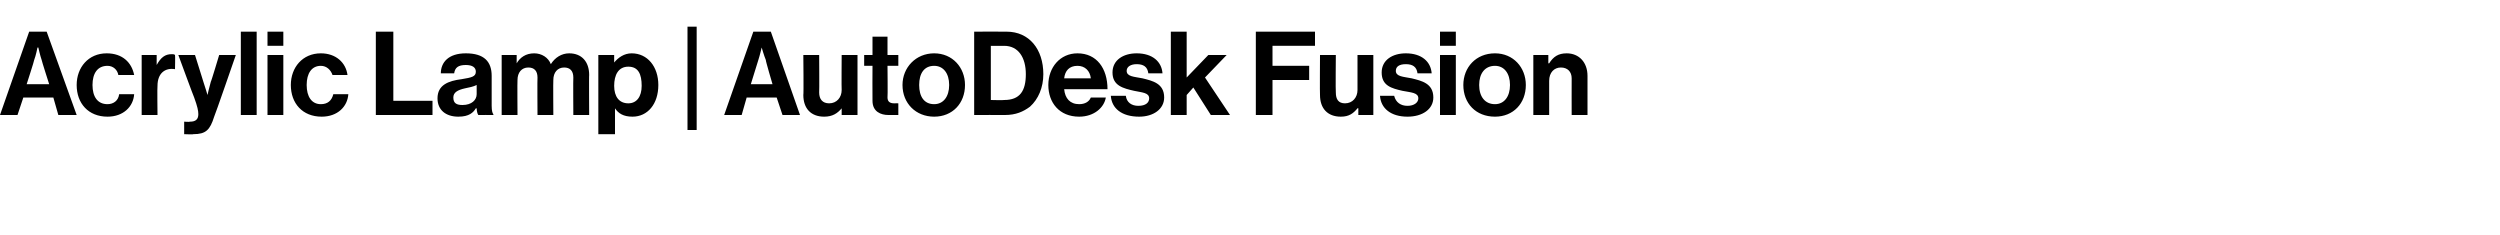 <?xml version="1.0" standalone="no"?><!DOCTYPE svg PUBLIC "-//W3C//DTD SVG 1.1//EN" "http://www.w3.org/Graphics/SVG/1.1/DTD/svg11.dtd"><svg xmlns="http://www.w3.org/2000/svg" version="1.1" width="300px" height="28.2px" viewBox="0 -3 300 28.2" style="top:-3px">  <desc>Acrylic Lamp AutoDesk Fusion</desc>  <defs/>  <g id="Polygon9550">    <path d="M 3.5 0.8 L 5.6 0.8 L 9.2 10.8 L 7 10.8 L 6.4 8.7 L 2.8 8.7 L 2.1 10.8 L 0 10.8 L 3.5 0.8 Z M 3.2 7.1 L 5.9 7.1 C 5.9 7.1 4.98 4.23 5 4.2 C 4.82 3.7 4.6 2.7 4.6 2.7 L 4.5 2.7 C 4.5 2.7 4.3 3.7 4.1 4.2 C 4.13 4.23 3.2 7.1 3.2 7.1 Z M 9.2 7.2 C 9.2 5.1 10.6 3.4 12.8 3.4 C 14.7 3.4 15.8 4.5 16.1 6 C 16.1 6 14.2 6 14.2 6 C 14.1 5.4 13.6 4.9 12.9 4.9 C 11.7 4.9 11.1 5.8 11.1 7.2 C 11.1 8.6 11.7 9.5 12.9 9.5 C 13.6 9.5 14.2 9.1 14.3 8.3 C 14.3 8.3 16.1 8.3 16.1 8.3 C 16 9.8 14.8 11 12.9 11 C 10.6 11 9.2 9.4 9.2 7.2 Z M 18.8 4.8 C 18.8 4.8 18.83 4.76 18.8 4.8 C 19.3 3.9 19.8 3.5 20.6 3.5 C 20.8 3.5 20.9 3.5 21 3.6 C 21.04 3.58 21 5.3 21 5.3 C 21 5.3 21 5.25 21 5.3 C 19.8 5.1 18.9 5.8 18.9 7.3 C 18.86 7.29 18.9 10.8 18.9 10.8 L 17 10.8 L 17 3.6 L 18.8 3.6 L 18.8 4.8 Z M 22.1 11.6 C 22.1 11.6 22.76 11.65 22.8 11.6 C 23.5 11.6 23.8 11.3 23.8 10.7 C 23.8 10.3 23.7 9.8 23.3 8.7 C 23.28 8.72 21.4 3.6 21.4 3.6 L 23.4 3.6 C 23.4 3.6 24.42 6.85 24.4 6.8 C 24.64 7.5 24.9 8.4 24.9 8.4 L 24.9 8.4 C 24.9 8.4 25.1 7.5 25.3 6.8 C 25.33 6.85 26.3 3.6 26.3 3.6 L 28.3 3.6 C 28.3 3.6 25.75 10.98 25.7 11 C 25.2 12.6 24.7 13.1 23.2 13.1 C 23.21 13.15 22.1 13.1 22.1 13.1 L 22.1 11.6 Z M 28.9 0.8 L 30.8 0.8 L 30.8 10.8 L 28.9 10.8 L 28.9 0.8 Z M 32.1 3.6 L 34 3.6 L 34 10.8 L 32.1 10.8 L 32.1 3.6 Z M 32.1 0.8 L 34 0.8 L 34 2.5 L 32.1 2.5 L 32.1 0.8 Z M 34.9 7.2 C 34.9 5.1 36.3 3.4 38.5 3.4 C 40.3 3.4 41.5 4.5 41.7 6 C 41.7 6 39.9 6 39.9 6 C 39.7 5.4 39.2 4.9 38.5 4.9 C 37.4 4.9 36.8 5.8 36.8 7.2 C 36.8 8.6 37.4 9.5 38.5 9.5 C 39.3 9.5 39.8 9.1 40 8.3 C 40 8.3 41.8 8.3 41.8 8.3 C 41.7 9.8 40.5 11 38.6 11 C 36.3 11 34.9 9.4 34.9 7.2 Z M 45.1 0.8 L 47.2 0.8 L 47.2 9.1 L 51.9 9.1 L 51.9 10.8 L 45.1 10.8 L 45.1 0.8 Z M 57.2 10 C 57.2 10 57.1 10 57.1 10 C 56.8 10.5 56.3 11 55 11 C 53.5 11 52.5 10.2 52.5 8.8 C 52.5 7.2 53.8 6.7 55.4 6.5 C 56.6 6.3 57.1 6.2 57.1 5.6 C 57.1 5.1 56.7 4.8 55.9 4.8 C 55 4.8 54.6 5.1 54.5 5.8 C 54.5 5.8 52.9 5.8 52.9 5.8 C 52.9 4.5 53.8 3.4 55.9 3.4 C 58.1 3.4 59 4.4 59 6.1 C 59 6.1 59 9.7 59 9.7 C 59 10.3 59.1 10.6 59.2 10.7 C 59.22 10.72 59.2 10.8 59.2 10.8 C 59.2 10.8 57.39 10.79 57.4 10.8 C 57.3 10.7 57.2 10.3 57.2 10 Z M 57.2 8.3 C 57.2 8.3 57.2 7.2 57.2 7.2 C 56.8 7.4 56.3 7.5 55.8 7.6 C 54.9 7.8 54.4 8.1 54.4 8.7 C 54.4 9.4 54.8 9.6 55.5 9.6 C 56.6 9.6 57.2 9 57.2 8.3 Z M 60.2 3.6 L 62 3.6 L 62 4.6 C 62 4.6 62.05 4.58 62 4.6 C 62.4 3.9 63.1 3.4 64.1 3.4 C 65 3.4 65.8 3.9 66.1 4.7 C 66.1 4.7 66.1 4.7 66.1 4.7 C 66.6 3.9 67.4 3.4 68.3 3.4 C 69.8 3.4 70.7 4.4 70.7 6 C 70.67 5.96 70.7 10.8 70.7 10.8 L 68.8 10.8 C 68.8 10.8 68.77 6.29 68.8 6.3 C 68.8 5.5 68.4 5.1 67.7 5.1 C 66.9 5.1 66.4 5.7 66.4 6.6 C 66.37 6.62 66.4 10.8 66.4 10.8 L 64.5 10.8 C 64.5 10.8 64.47 6.29 64.5 6.3 C 64.5 5.5 64.1 5.1 63.4 5.1 C 62.6 5.1 62.1 5.7 62.1 6.6 C 62.07 6.62 62.1 10.8 62.1 10.8 L 60.2 10.8 L 60.2 3.6 Z M 71.8 3.6 L 73.7 3.6 L 73.7 4.5 C 73.7 4.5 73.72 4.51 73.7 4.5 C 74.2 3.9 74.9 3.4 75.8 3.4 C 77.7 3.4 79 5 79 7.2 C 79 9.5 77.7 11 75.9 11 C 74.8 11 74.2 10.6 73.8 10 C 73.78 9.98 73.8 10 73.8 10 L 73.8 13.1 L 71.8 13.1 L 71.8 3.6 Z M 77 7.3 C 77 5.9 76.6 5 75.4 5 C 74.2 5 73.7 6 73.7 7.3 C 73.7 8.6 74.3 9.4 75.4 9.4 C 76.4 9.4 77 8.6 77 7.3 Z M 82.5 0.2 L 83.6 0.2 L 83.6 12.6 L 82.5 12.6 L 82.5 0.2 Z M 90.4 0.8 L 92.5 0.8 L 96 10.8 L 93.9 10.8 L 93.2 8.7 L 89.6 8.7 L 89 10.8 L 86.9 10.8 L 90.4 0.8 Z M 90.1 7.1 L 92.7 7.1 C 92.7 7.1 91.85 4.23 91.9 4.2 C 91.69 3.7 91.4 2.7 91.4 2.7 L 91.4 2.7 C 91.4 2.7 91.17 3.7 91 4.2 C 91 4.23 90.1 7.1 90.1 7.1 Z M 101 10.8 L 101 10 C 101 10 101 9.95 101 10 C 100.5 10.6 99.9 11 98.9 11 C 97.3 11 96.4 10 96.4 8.4 C 96.45 8.4 96.4 3.6 96.4 3.6 L 98.3 3.6 C 98.3 3.6 98.33 8.08 98.3 8.1 C 98.3 8.9 98.7 9.4 99.5 9.4 C 100.4 9.4 101 8.7 101 7.8 C 100.97 7.76 101 3.6 101 3.6 L 102.9 3.6 L 102.9 10.8 L 101 10.8 Z M 103.7 3.6 L 104.7 3.6 L 104.7 1.4 L 106.5 1.4 L 106.5 3.6 L 107.8 3.6 L 107.8 4.9 L 106.5 4.9 C 106.5 4.9 106.54 8.67 106.5 8.7 C 106.5 9.2 106.8 9.4 107.3 9.4 C 107.49 9.38 107.8 9.4 107.8 9.4 L 107.8 10.8 C 107.8 10.8 107.38 10.79 106.6 10.8 C 105.7 10.8 104.7 10.4 104.7 9.1 C 104.68 9.07 104.7 4.9 104.7 4.9 L 103.7 4.9 L 103.7 3.6 Z M 108.3 7.2 C 108.3 5.1 109.9 3.4 112.1 3.4 C 114.3 3.4 115.8 5.1 115.8 7.2 C 115.8 9.4 114.3 11 112.1 11 C 109.9 11 108.3 9.4 108.3 7.2 Z M 113.9 7.2 C 113.9 5.8 113.2 4.9 112.1 4.9 C 110.9 4.9 110.3 5.8 110.3 7.2 C 110.3 8.6 110.9 9.5 112.1 9.5 C 113.2 9.5 113.9 8.6 113.9 7.2 Z M 116.9 0.8 C 116.9 0.8 120.78 0.78 120.8 0.8 C 123.5 0.8 125.2 2.9 125.2 5.9 C 125.2 7.5 124.6 8.9 123.6 9.8 C 122.8 10.4 121.9 10.8 120.6 10.8 C 120.61 10.79 116.9 10.8 116.9 10.8 L 116.9 0.8 Z M 120.5 9 C 122.4 9 123.1 7.9 123.1 5.9 C 123.1 3.9 122.2 2.5 120.5 2.5 C 120.52 2.52 118.9 2.5 118.9 2.5 L 118.9 9 C 118.9 9 120.47 9.04 120.5 9 Z M 125.8 7.2 C 125.8 5.1 127.2 3.4 129.3 3.4 C 131.6 3.4 132.9 5.2 132.9 7.7 C 132.9 7.7 127.7 7.7 127.7 7.7 C 127.8 8.8 128.4 9.5 129.5 9.5 C 130.2 9.5 130.7 9.2 130.9 8.7 C 130.9 8.7 132.7 8.7 132.7 8.7 C 132.5 9.9 131.3 11 129.5 11 C 127.1 11 125.8 9.3 125.8 7.2 Z M 127.7 6.4 C 127.7 6.4 130.9 6.4 130.9 6.4 C 130.8 5.5 130.2 4.9 129.3 4.9 C 128.3 4.9 127.8 5.5 127.7 6.4 Z M 133.3 8.5 C 133.3 8.5 135.1 8.5 135.1 8.5 C 135.2 9.3 135.8 9.7 136.6 9.7 C 137.5 9.7 137.9 9.3 137.9 8.8 C 137.9 8.1 137 8.1 136.1 7.9 C 134.8 7.6 133.5 7.3 133.5 5.7 C 133.5 4.2 134.8 3.4 136.4 3.4 C 138.3 3.4 139.4 4.4 139.5 5.8 C 139.5 5.8 137.8 5.8 137.8 5.8 C 137.7 5 137.2 4.7 136.4 4.7 C 135.7 4.7 135.2 5 135.2 5.5 C 135.2 6.2 136.1 6.2 137.1 6.4 C 138.3 6.7 139.7 7 139.7 8.7 C 139.7 10.1 138.4 11 136.7 11 C 134.6 11 133.4 10 133.3 8.5 Z M 143.2 7.5 L 142.4 8.4 L 142.4 10.8 L 140.5 10.8 L 140.5 0.8 L 142.4 0.8 L 142.4 6.3 L 145 3.6 L 147.2 3.6 L 144.6 6.3 L 147.6 10.8 L 145.3 10.8 L 143.2 7.5 Z M 150.7 0.8 L 157.8 0.8 L 157.8 2.5 L 152.7 2.5 L 152.7 4.9 L 157.1 4.9 L 157.1 6.6 L 152.7 6.6 L 152.7 10.8 L 150.7 10.8 L 150.7 0.8 Z M 163 10.8 L 163 10 C 163 10 162.92 9.95 162.9 10 C 162.4 10.6 161.9 11 160.9 11 C 159.3 11 158.4 10 158.4 8.4 C 158.37 8.4 158.4 3.6 158.4 3.6 L 160.3 3.6 C 160.3 3.6 160.26 8.08 160.3 8.1 C 160.3 8.9 160.6 9.4 161.4 9.4 C 162.3 9.4 162.9 8.7 162.9 7.8 C 162.89 7.76 162.9 3.6 162.9 3.6 L 164.8 3.6 L 164.8 10.8 L 163 10.8 Z M 165.6 8.5 C 165.6 8.5 167.3 8.5 167.3 8.5 C 167.5 9.3 168.1 9.7 168.9 9.7 C 169.7 9.7 170.2 9.3 170.2 8.8 C 170.2 8.1 169.3 8.1 168.3 7.9 C 167 7.6 165.8 7.3 165.8 5.7 C 165.8 4.2 167.1 3.4 168.7 3.4 C 170.6 3.4 171.7 4.4 171.8 5.8 C 171.8 5.8 170.1 5.8 170.1 5.8 C 170 5 169.5 4.7 168.7 4.7 C 167.9 4.7 167.5 5 167.5 5.5 C 167.5 6.2 168.4 6.2 169.4 6.4 C 170.6 6.7 172 7 172 8.7 C 172 10.1 170.7 11 168.9 11 C 166.9 11 165.7 10 165.6 8.5 Z M 172.8 3.6 L 174.7 3.6 L 174.7 10.8 L 172.8 10.8 L 172.8 3.6 Z M 172.8 0.8 L 174.7 0.8 L 174.7 2.5 L 172.8 2.5 L 172.8 0.8 Z M 175.6 7.2 C 175.6 5.1 177.1 3.4 179.4 3.4 C 181.6 3.4 183.1 5.1 183.1 7.2 C 183.1 9.4 181.6 11 179.4 11 C 177.1 11 175.6 9.4 175.6 7.2 Z M 181.2 7.2 C 181.2 5.8 180.5 4.9 179.4 4.9 C 178.2 4.9 177.5 5.8 177.5 7.2 C 177.5 8.6 178.2 9.5 179.4 9.5 C 180.5 9.5 181.2 8.6 181.2 7.2 Z M 185.8 4.6 C 185.8 4.6 185.89 4.59 185.9 4.6 C 186.4 3.8 187 3.4 188 3.4 C 189.5 3.4 190.5 4.5 190.5 6.1 C 190.5 6.1 190.5 10.8 190.5 10.8 L 188.6 10.8 C 188.6 10.8 188.59 6.38 188.6 6.4 C 188.6 5.6 188.1 5.1 187.3 5.1 C 186.5 5.1 185.9 5.7 185.9 6.7 C 185.89 6.72 185.9 10.8 185.9 10.8 L 184 10.8 L 184 3.6 L 185.8 3.6 L 185.8 4.6 Z " stroke="none" fill="#000"/>  </g></svg>